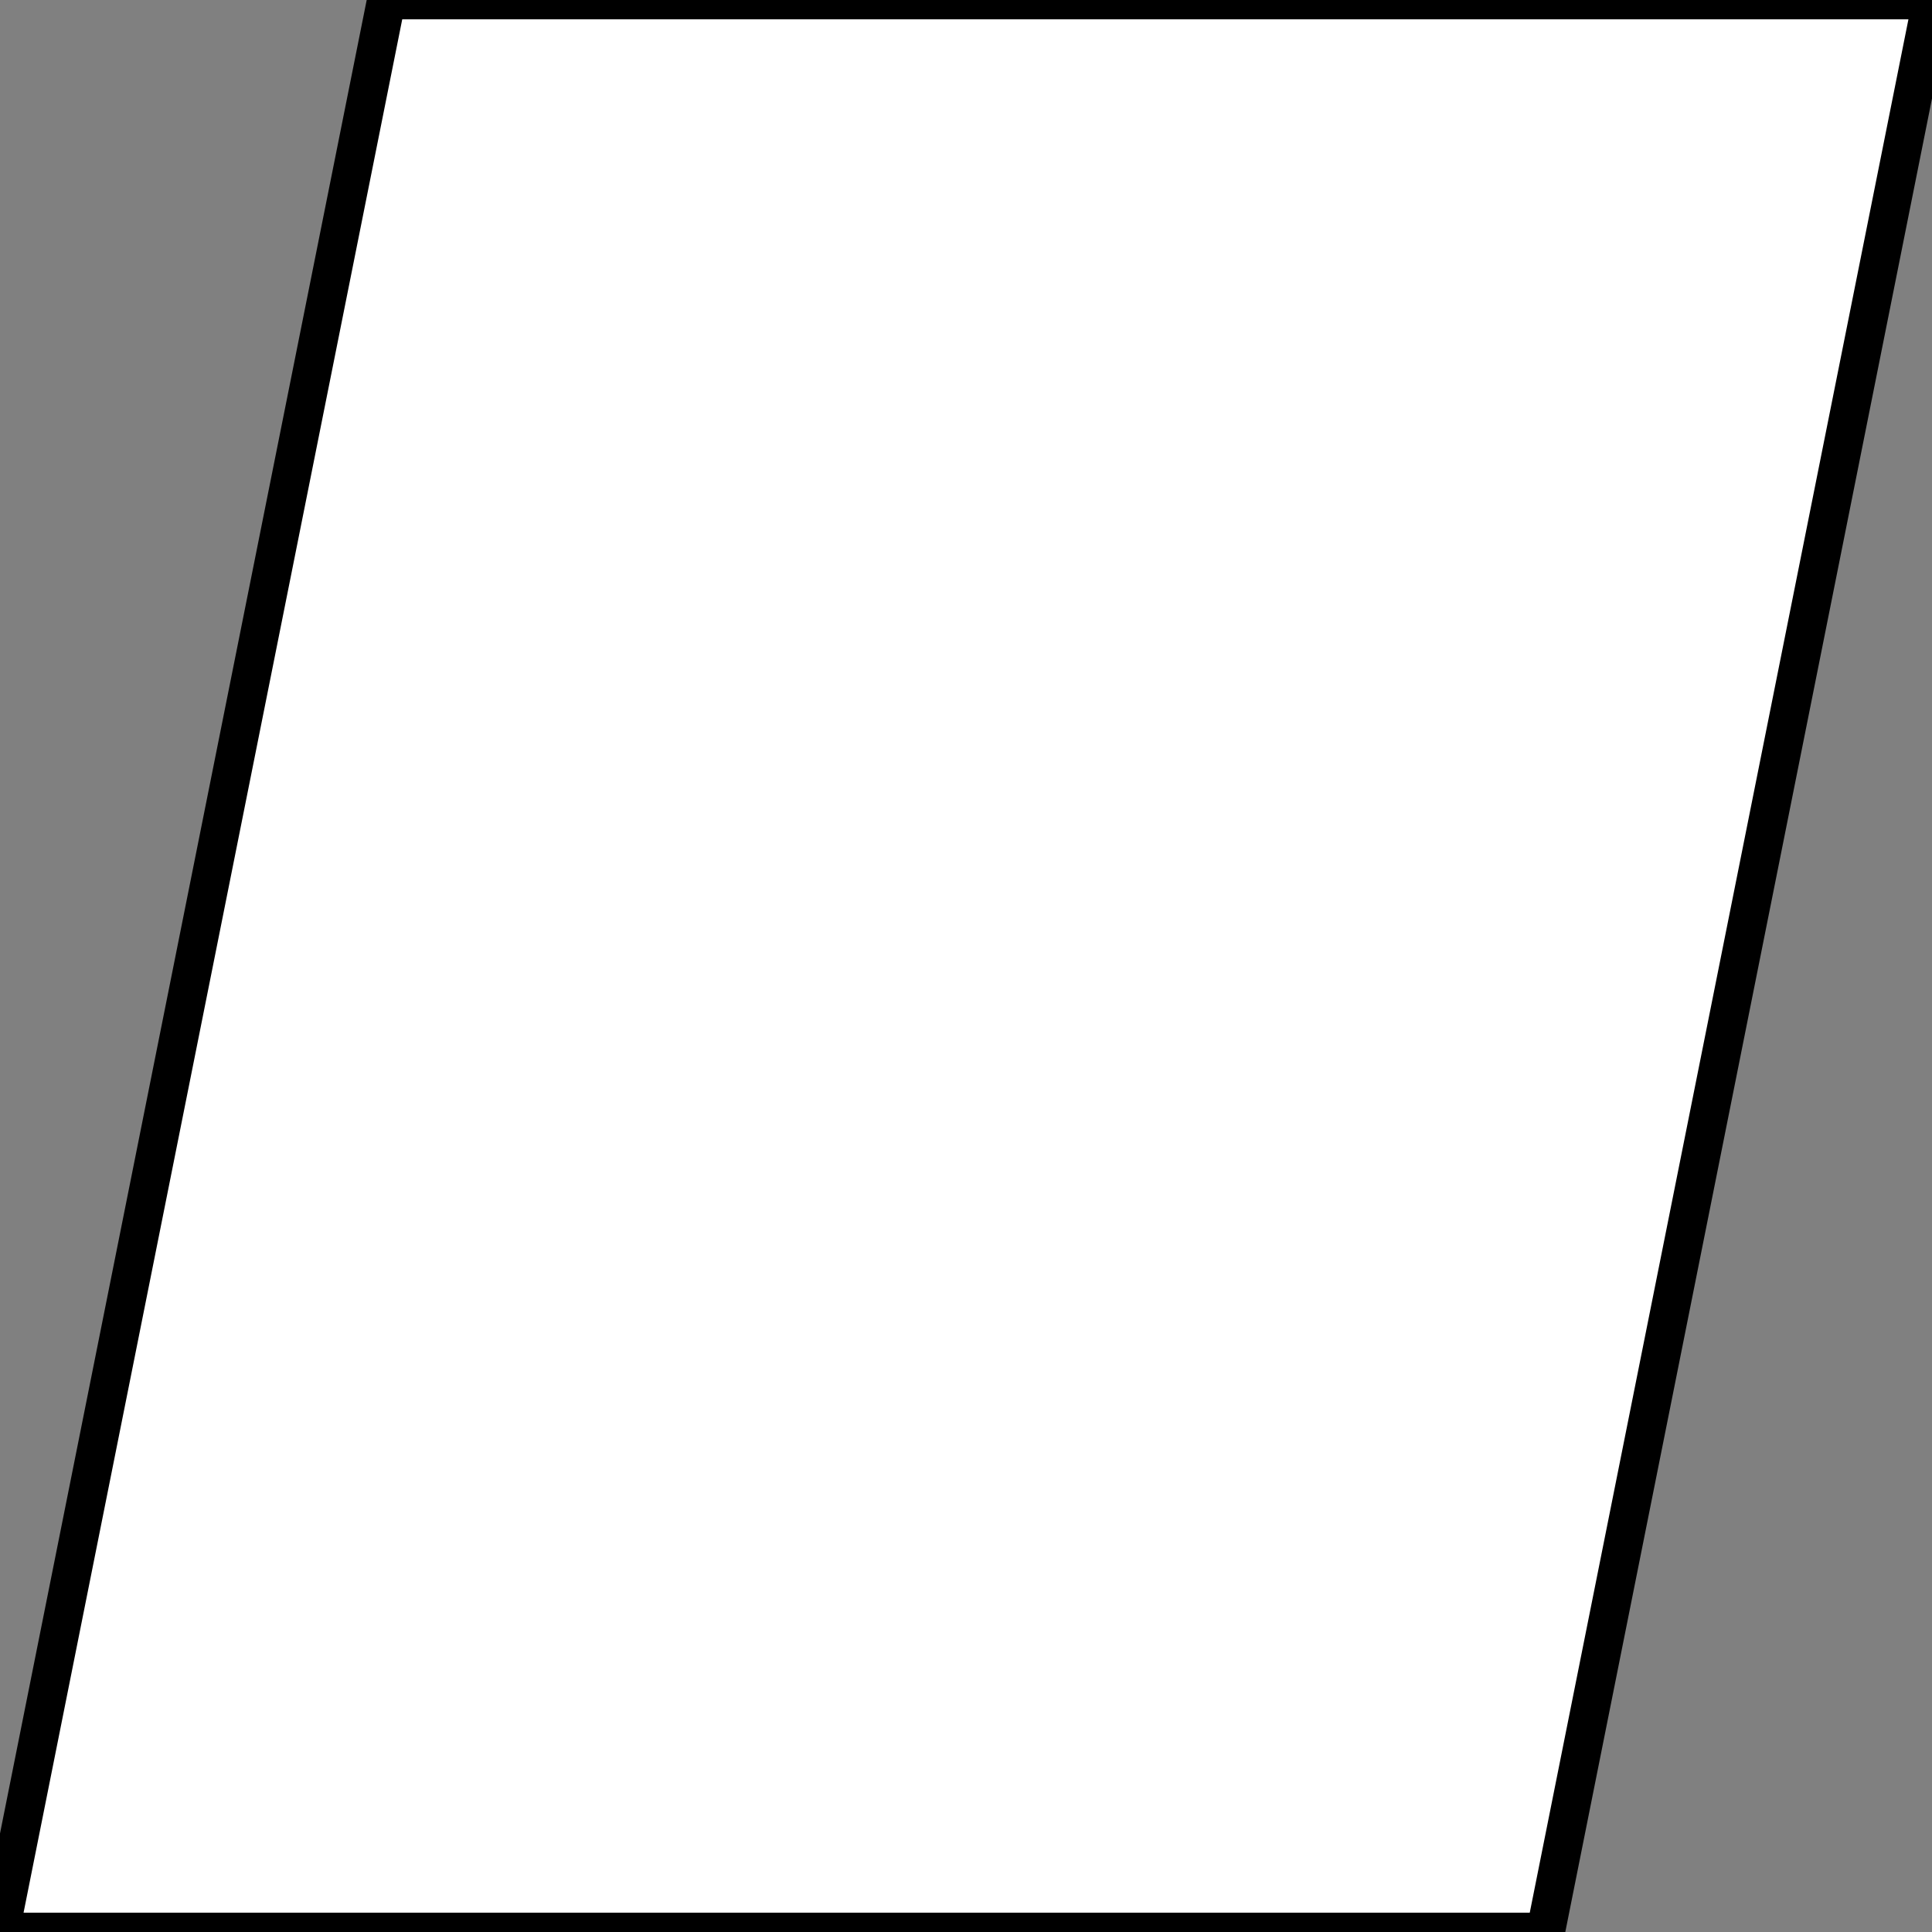 <!--?xml version="1.0" encoding="UTF-8"?-->
<svg xmlns="http://www.w3.org/2000/svg" viewBox="0 0 100 100" width="100" height="100">
  <rect x="0" y="0" width="100" height="100" fill="#808080" stroke="none"/>
  <polygon points="20,0 100,0 80,100 0,100" fill="white" stroke="black" stroke-width="2"></polygon>
</svg>
